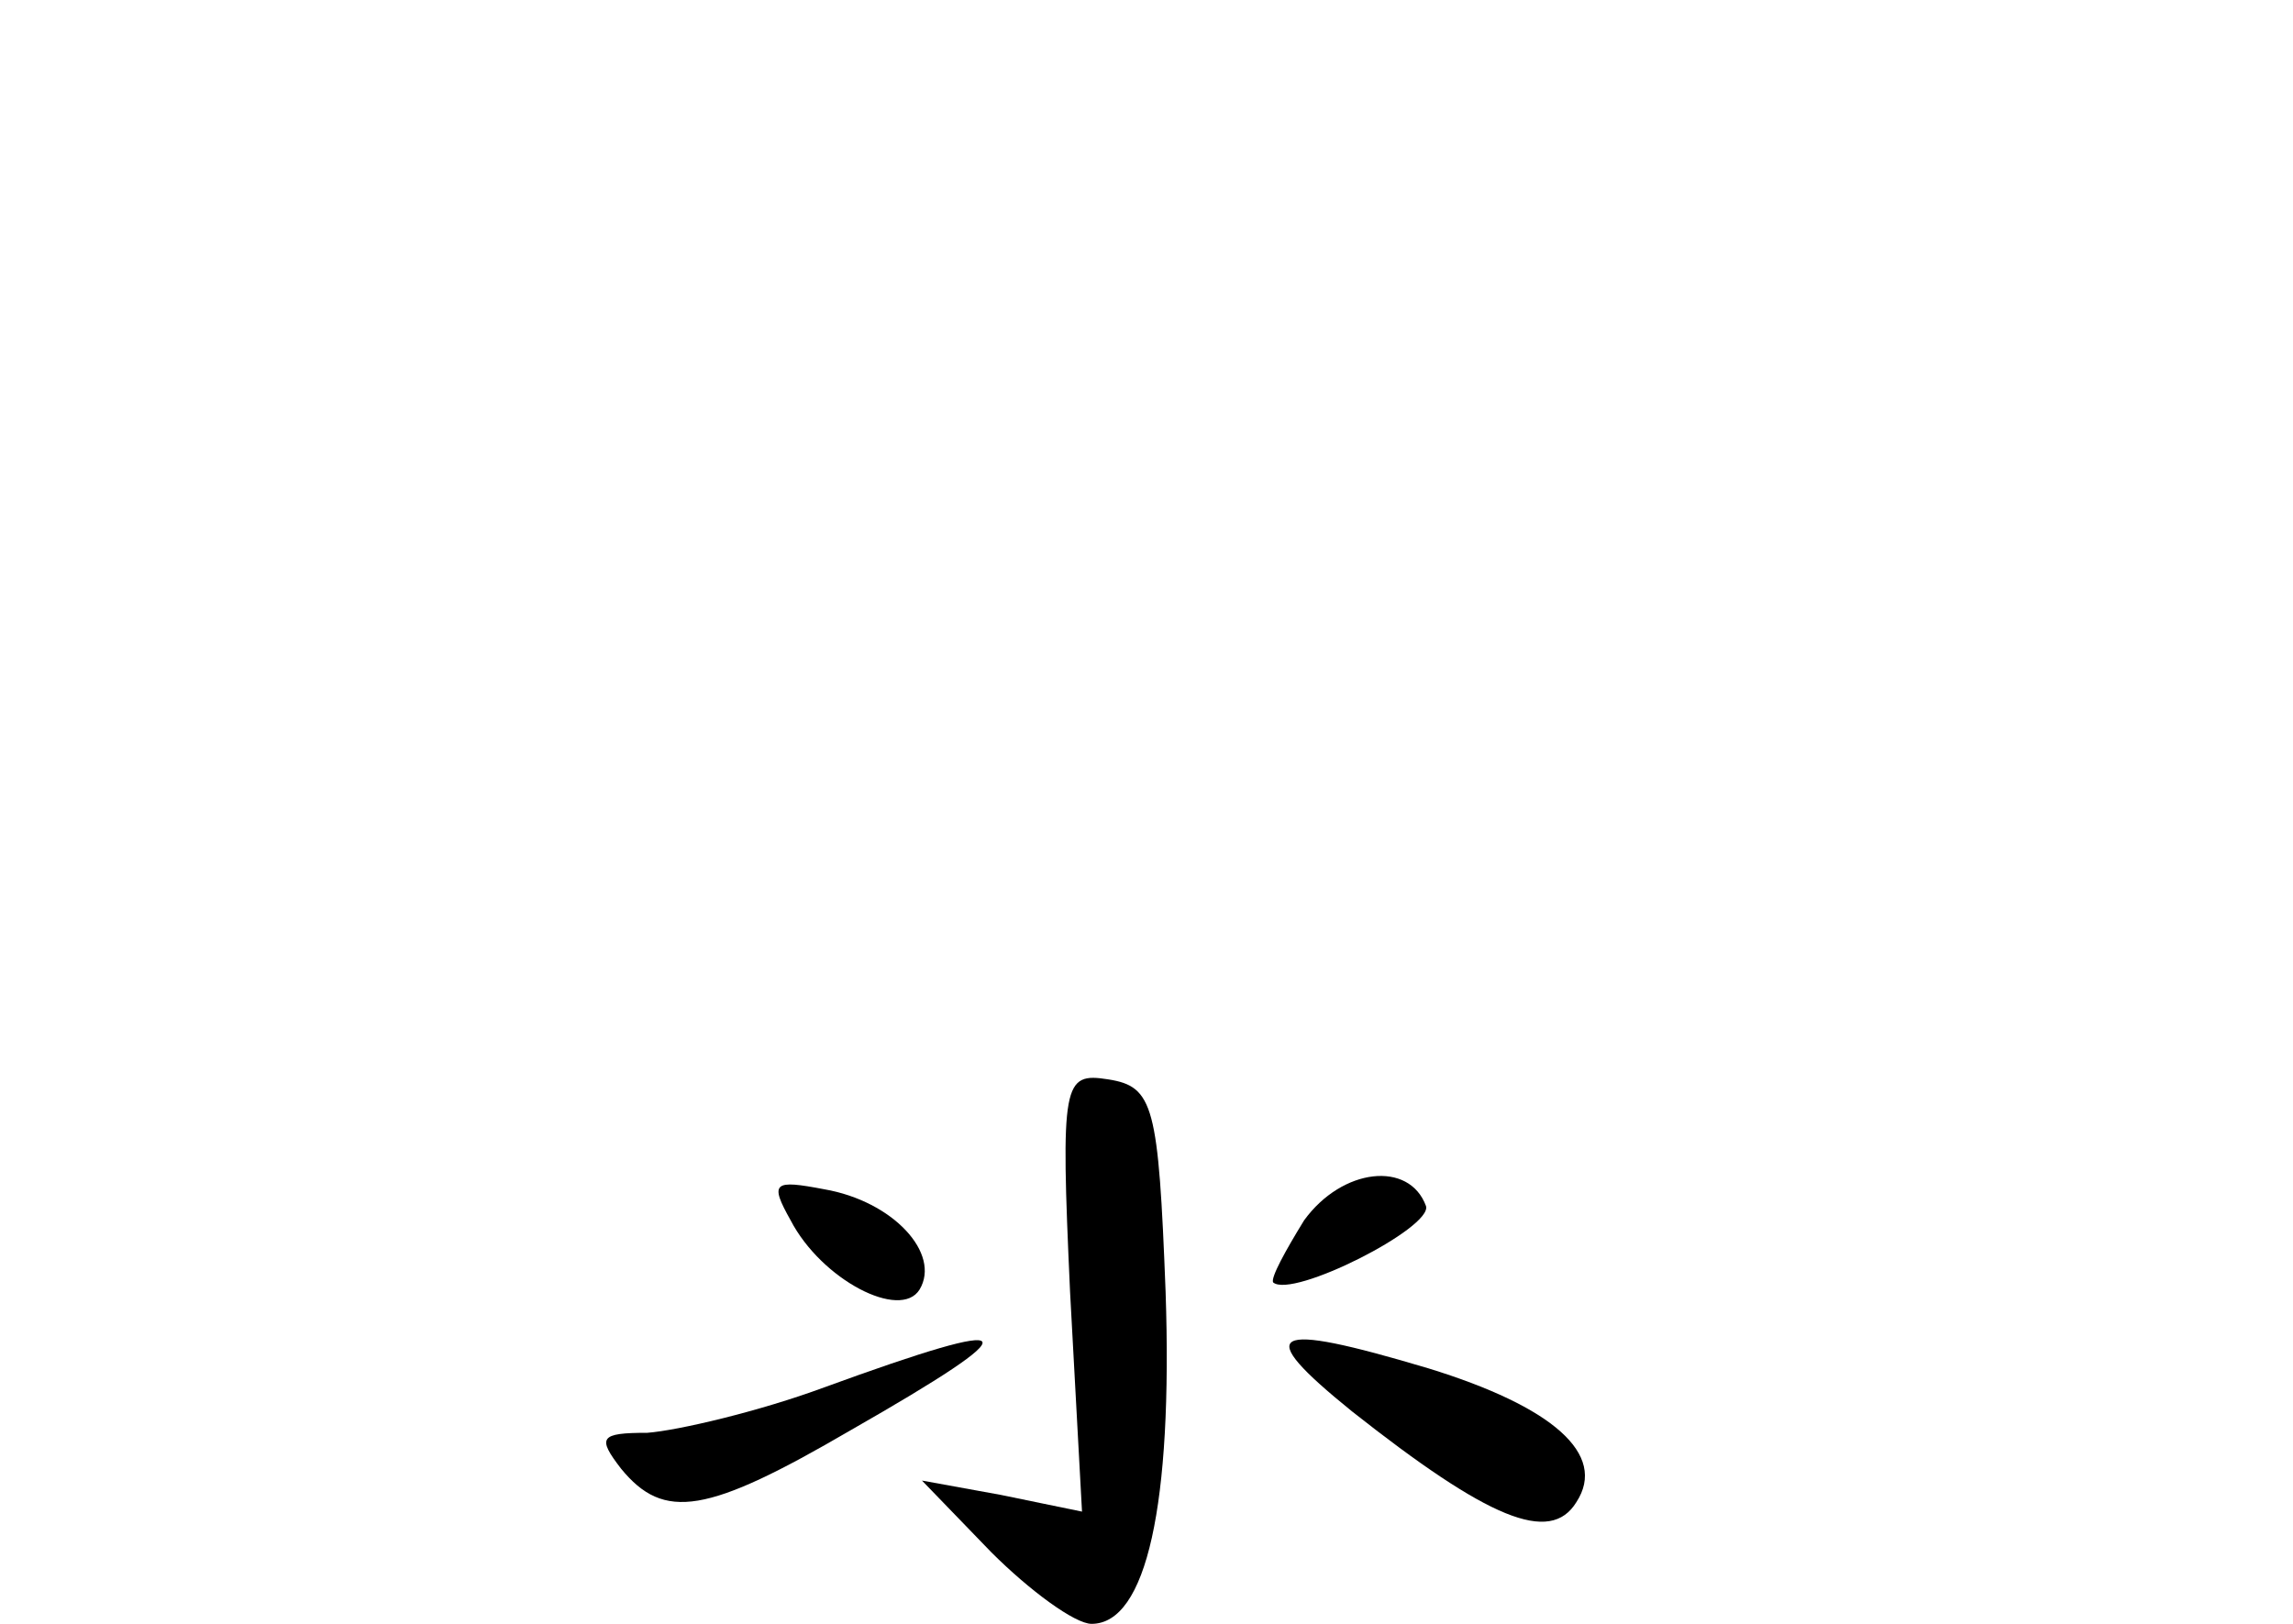 <?xml version="1.0" standalone="no"?>
<!DOCTYPE svg PUBLIC "-//W3C//DTD SVG 20010904//EN"
 "http://www.w3.org/TR/2001/REC-SVG-20010904/DTD/svg10.dtd">
<svg version="1.0" xmlns="http://www.w3.org/2000/svg"
 width="96pt" height="68pt" viewBox="0 0 96 68"
 preserveAspectRatio="xMidYMid meet">
<g transform="translate(0,68) scale(0.1,-0.1)"
fill="#000000" stroke="none">
<path d="M448 139 l5 -92 -34 7 -33 6 29 -30 c16 -16 35 -30 42 -30 23 0 34
50 31 139 -3 78 -5 86 -24 89 -19 3 -20 -1 -16 -89z"/>
<path d="M331 169 c13 -25 46 -42 54 -29 9 15 -11 37 -40 42 -21 4 -23 3 -14
-13z"/>
<path d="M546 169 c-8 -13 -14 -24 -13 -26 8 -7 67 23 64 32 -7 19 -35 16 -51
-6z"/>
<path d="M345 99 c-27 -10 -61 -18 -74 -19 -20 0 -21 -2 -11 -15 18 -22 36
-19 96 16 77 44 74 49 -11 18z"/>
<path d="M566 89 c57 -45 83 -56 94 -38 13 20 -10 40 -62 56 -67 20 -74 16
-32 -18z"/>
</g>
</svg>
